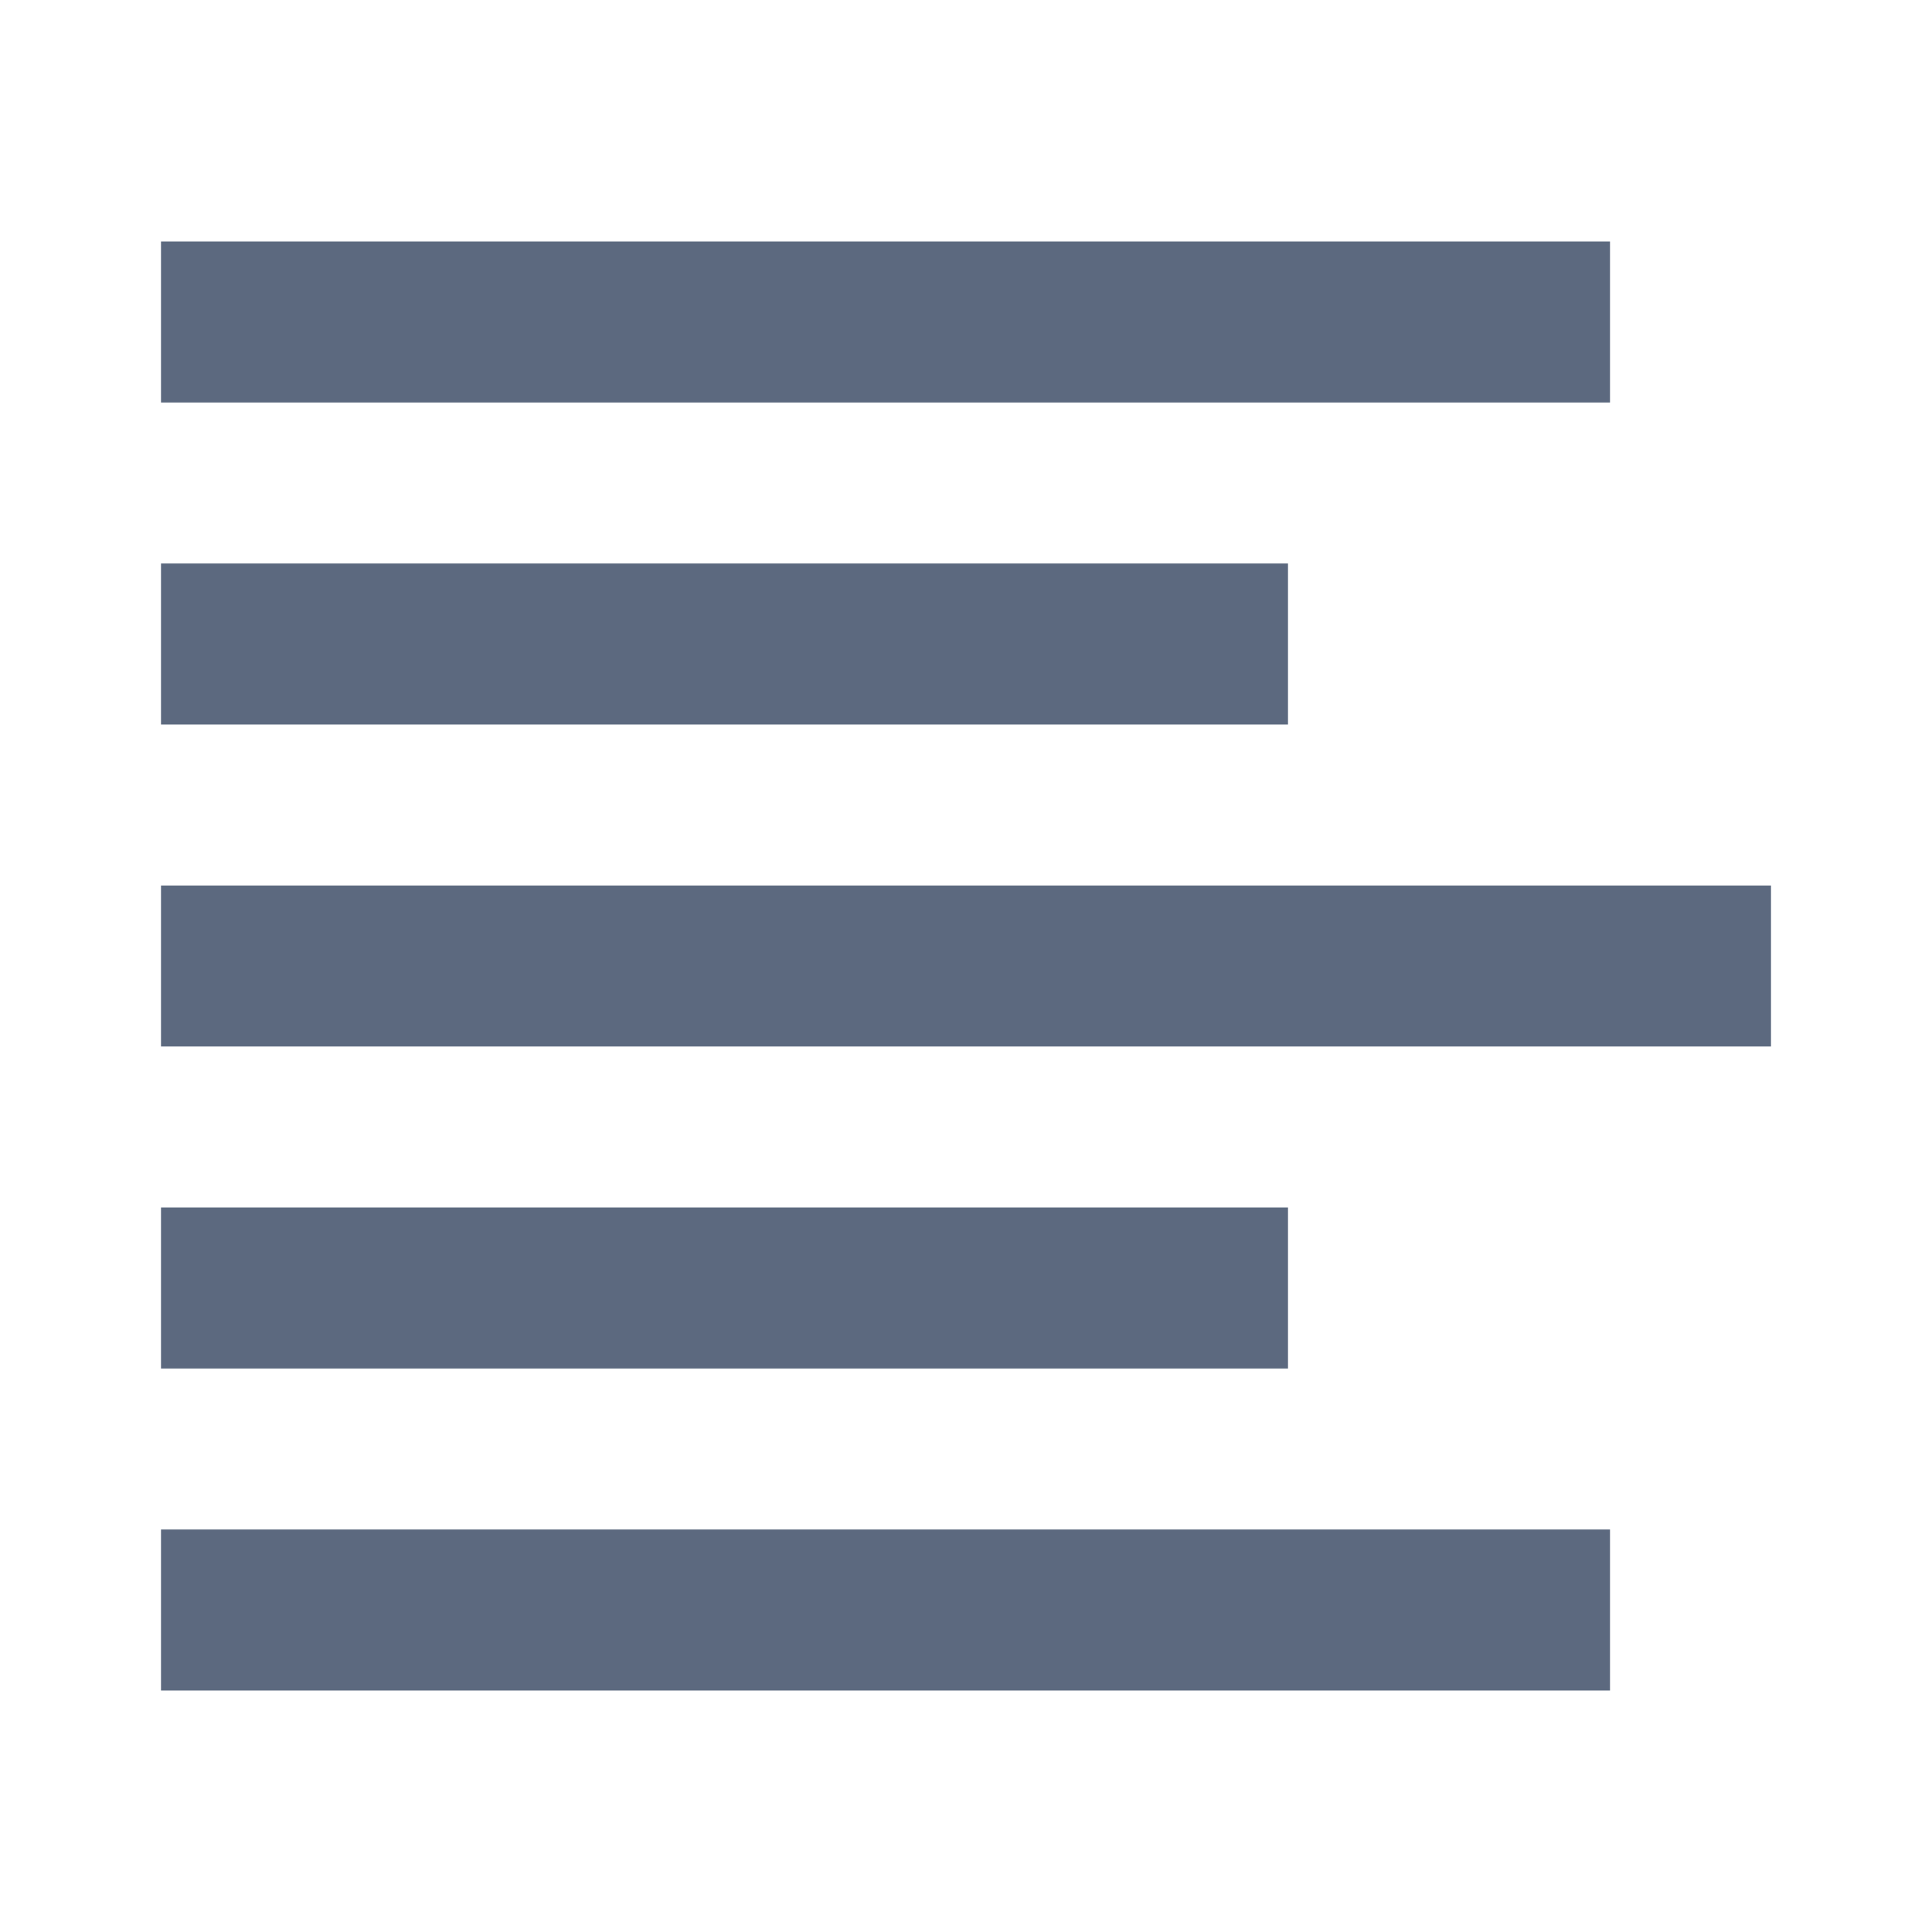 <svg width="18" height="18" viewBox="0 0 18 18" fill="none" xmlns="http://www.w3.org/2000/svg">
<rect x="1.5" y="2.25" width="13.5" height="1.5" fill="#5C697F"/>
<rect x="1.5" y="5.25" width="10.5" height="1.5" fill="#5C697F"/>
<rect x="1.5" y="8.25" width="15" height="1.5" fill="#5C697F"/>
<path d="M1.5 11.25H12V12.75H1.5V11.25Z" fill="#5C697F"/>
<rect x="1.5" y="14.25" width="13.5" height="1.5" fill="#5C697F"/>
</svg>
